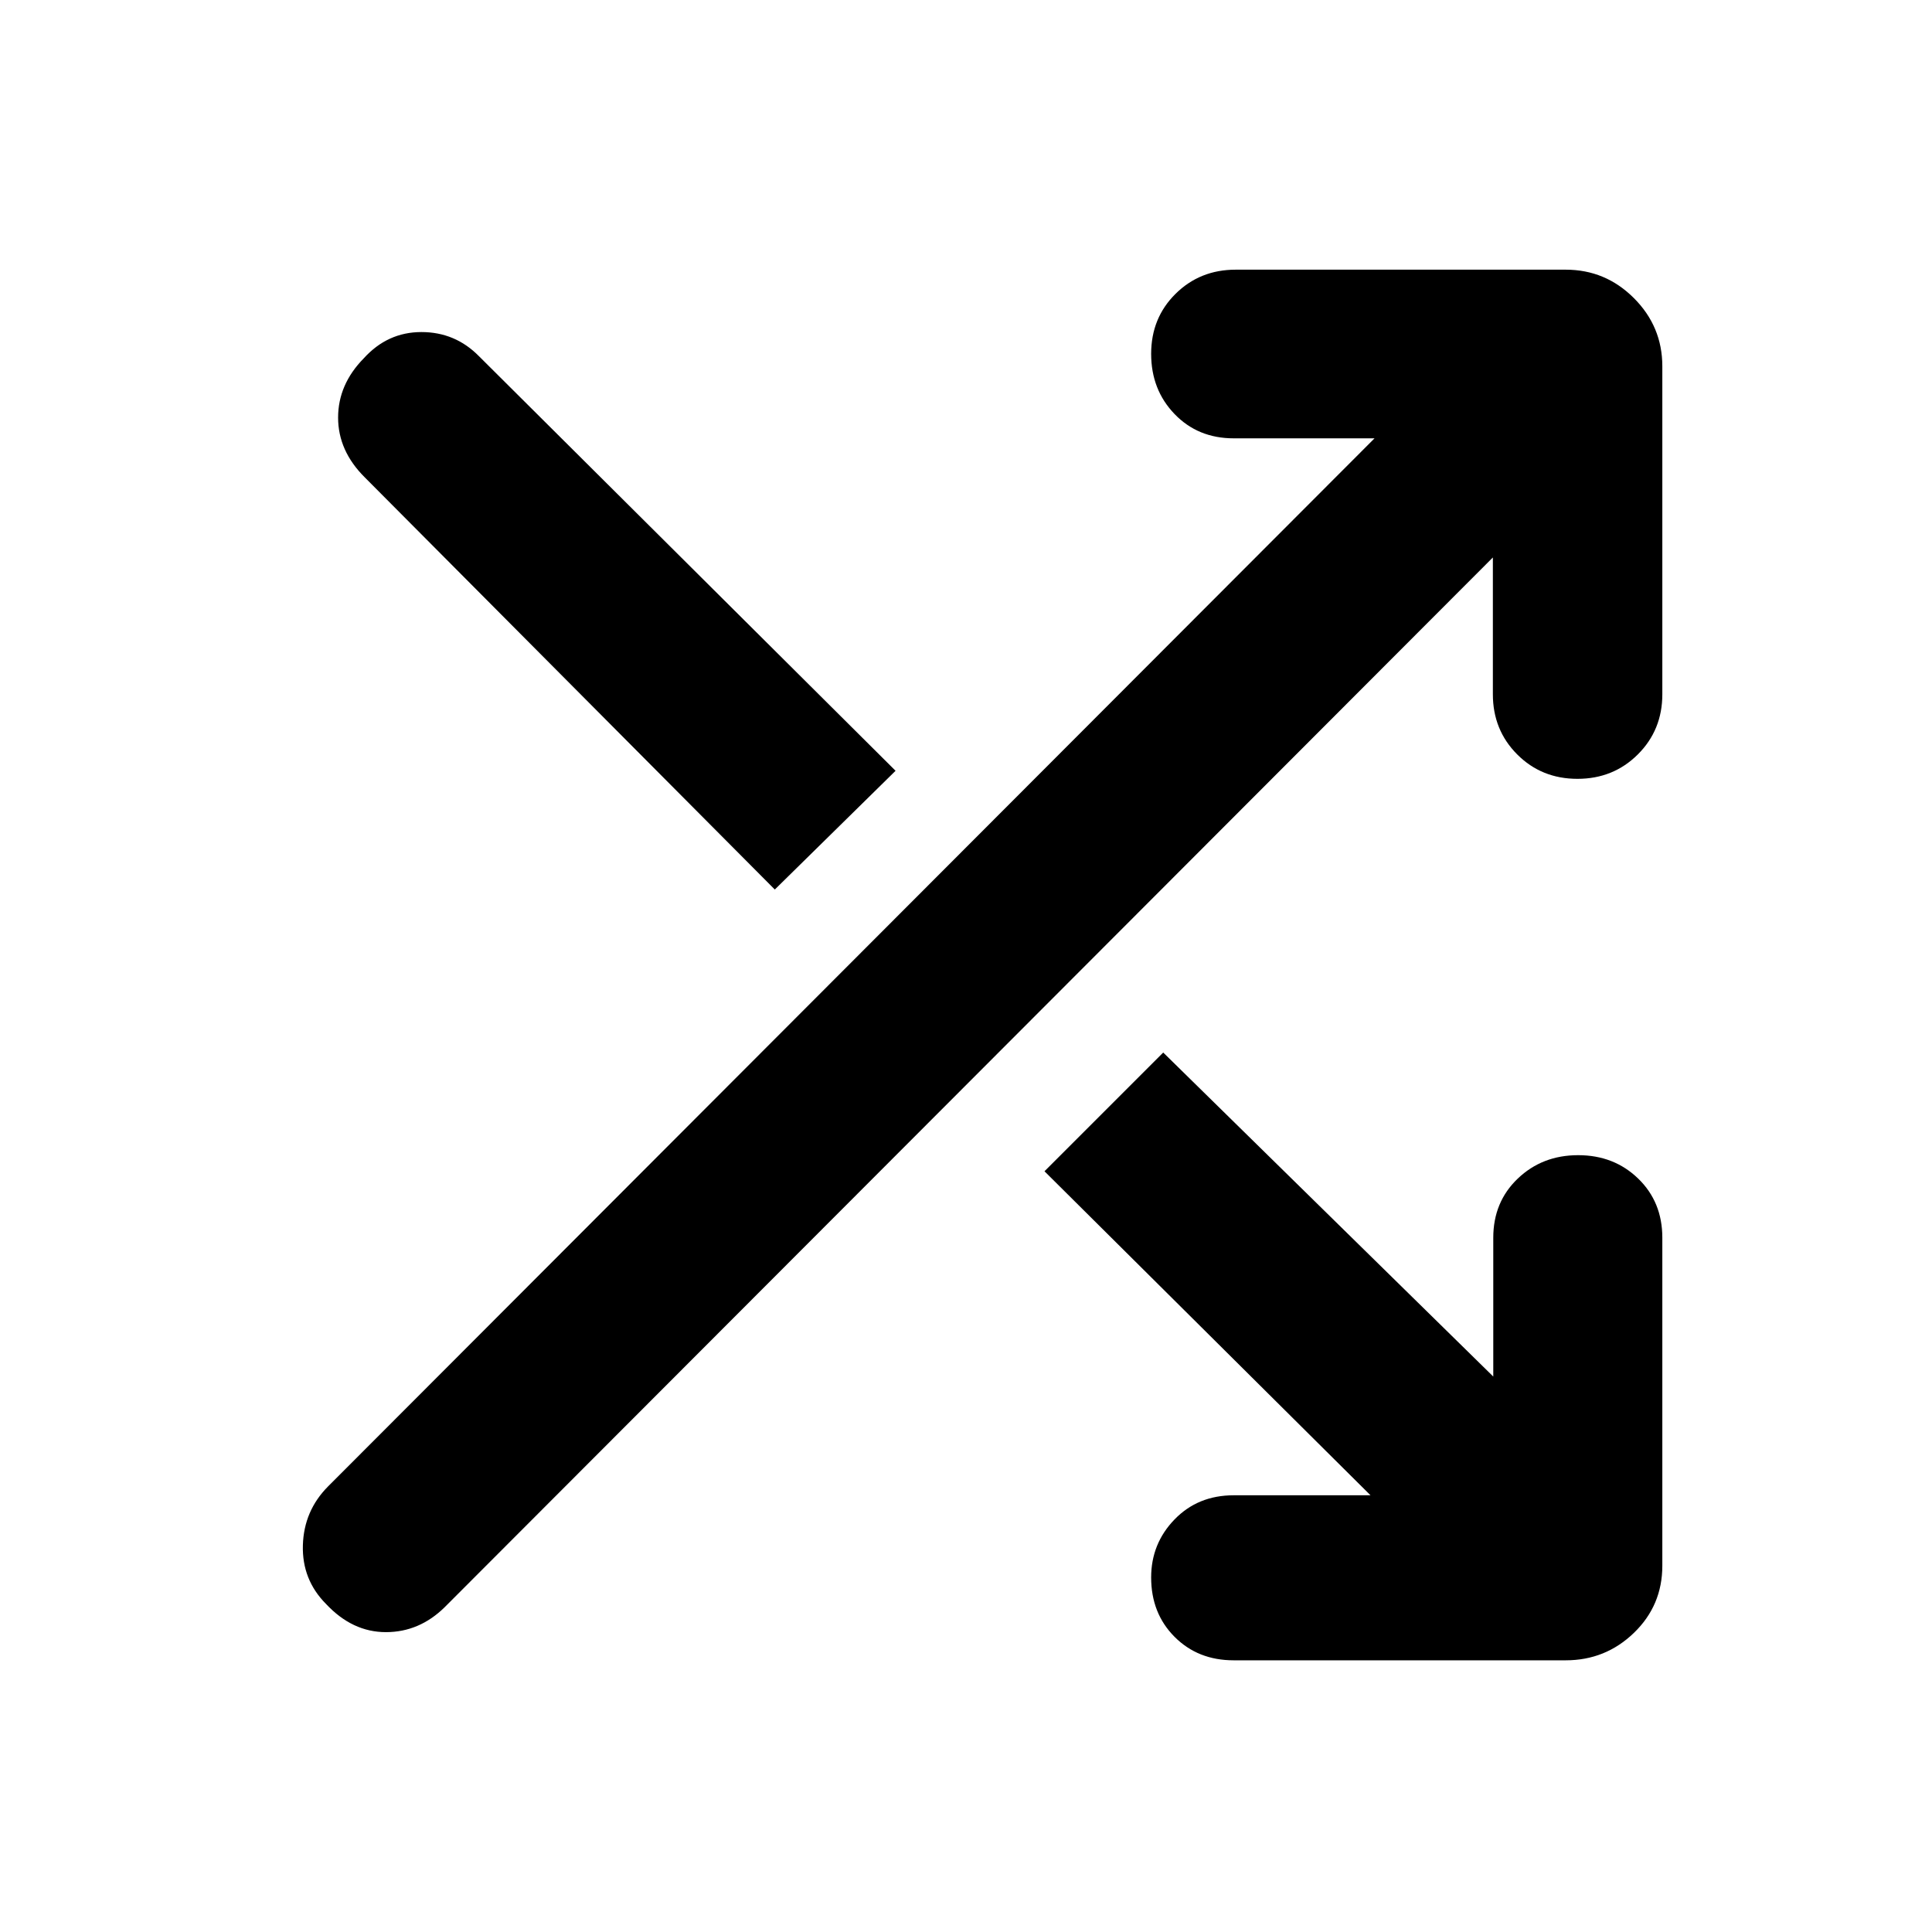 <svg xmlns="http://www.w3.org/2000/svg" width="48" height="48" viewBox="0 -960 960 960"><path d="M681-217 519-378l59-59 164 161v-69q0-17.75 12.175-29.375 12.176-11.625 30-11.625Q802-386 814-374.375T826-345v163q0 19.75-14.125 33.375T778-135H613q-17.75 0-29.375-11.675Q572-158.351 572-176.175 572-193 583.625-205T613-217h68Zm60.799-466-520.79 521.558Q208.394-149 191.745-149T162-163q-12-12.077-11.5-29.196t12.5-29.196l520-520.804h-70q-17.75 0-29.375-12.078Q572-766.351 572-784.175 572-802 584.125-814T614-826h164q19.75 0 33.875 14.125T826-778v163q0 17.75-12.175 29.875-12.176 12.125-30 12.125-17.825 0-29.926-12.125-12.1-12.125-12.1-29.875v-68ZM385-518 181.213-722.84Q168-736 168-752.5t12.8-29.5q11.8-13 28.6-13t28.6 12l207 206-60 59Z"/></svg>